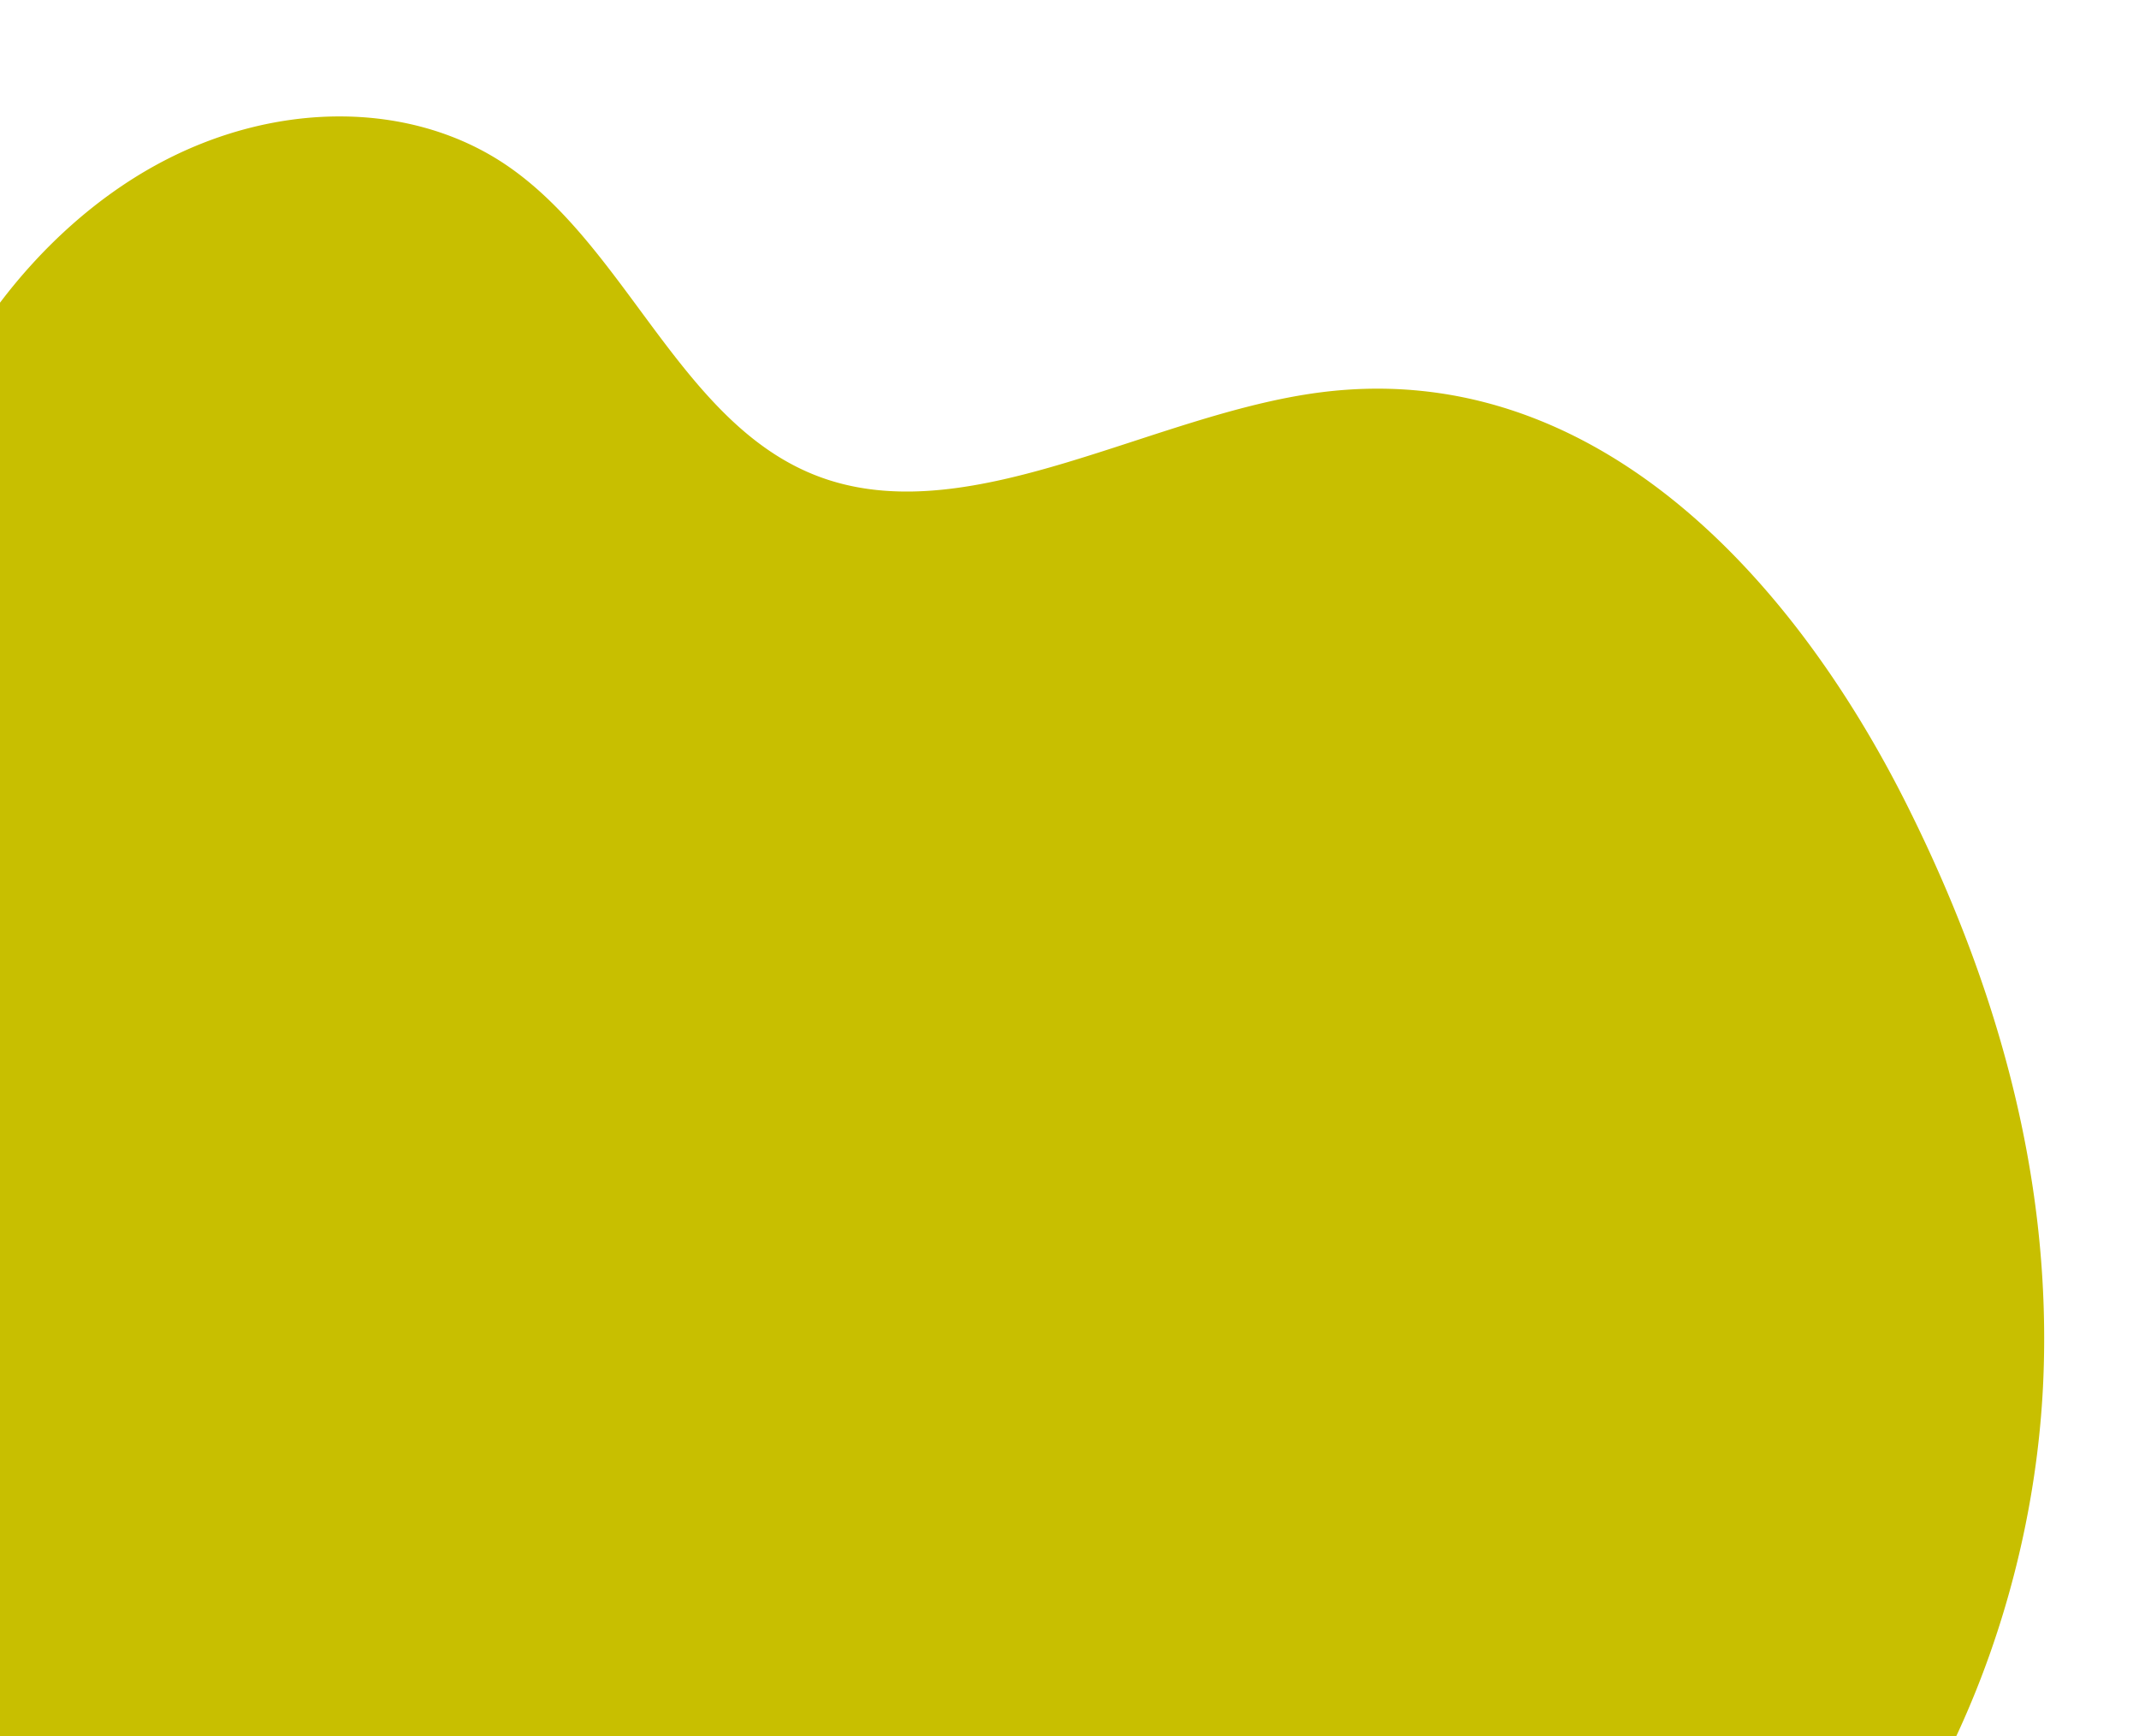 <svg xmlns="http://www.w3.org/2000/svg" xmlns:xlink="http://www.w3.org/1999/xlink" width="839" height="681" viewBox="0 0 839 681">
  <defs>
    <style>
      .cls-1 {
        fill: #fff;
        stroke: #707070;
      }

      .cls-2 {
        fill: none;
      }

      .cls-3 {
        clip-path: url(#clip-path);
      }

      .cls-4 {
        clip-path: url(#clip-path-2);
      }

      .cls-5 {
        fill: #c8bf00;
      }
    </style>
    <clipPath id="clip-path">
      <rect id="Rectángulo_321" data-name="Rectángulo 321" class="cls-1" width="839" height="681" transform="translate(941 1945)"/>
    </clipPath>
    <clipPath id="clip-path-2">
      <rect id="Rectángulo_315" data-name="Rectángulo 315" class="cls-2" width="942.543" height="868.233"/>
    </clipPath>
  </defs>
  <g id="Enmascarar_grupo_272" data-name="Enmascarar grupo 272" class="cls-3" transform="translate(-941 -1945)">
    <g id="Grupo_571" data-name="Grupo 571" transform="translate(970.089 1103.252)">
      <g id="Grupo_564" data-name="Grupo 564" transform="matrix(0.891, 0.454, -0.454, 0.891, -85.4, 697.855)">
        <g id="Grupo_563" data-name="Grupo 563" class="cls-4" transform="translate(166.042 -25.31)">
          <path id="Trazado_27692" data-name="Trazado 27692" class="cls-5" d="M452.707,863.342c31.433,14.24,67.26-5.409,97.761-23.135a1916.9,1916.9,0,0,0,205.88-138.038c68.111-52.4,140.9-114.449,171.371-207.121,26.829-81.6,15.295-175.667-18.971-249.892s-89.02-130.6-148.277-174.563C677.092,8.732,568.539-30.159,480.571,30.1c-54.226,37.148-96.26,109.134-157.07,118.2-58.016,8.648-108.5-44.458-166.039-52.593-45.371-6.415-93.77,17.773-123.947,61.944S-7.632,264.541,5.418,318.264c10.312,42.453,33.934,77.514,47.166,118.587,24.988,77.564,12.572,174.455,53.852,239.977,40.453,64.209,115.43,72.387,181.875,80.957,63.076,8.137,123.657,19.853,151.487,85.557A65,65,0,0,0,452.707,863.342Z" transform="translate(0 0)"/>
        </g>
      </g>
    </g>
  </g>
</svg>
